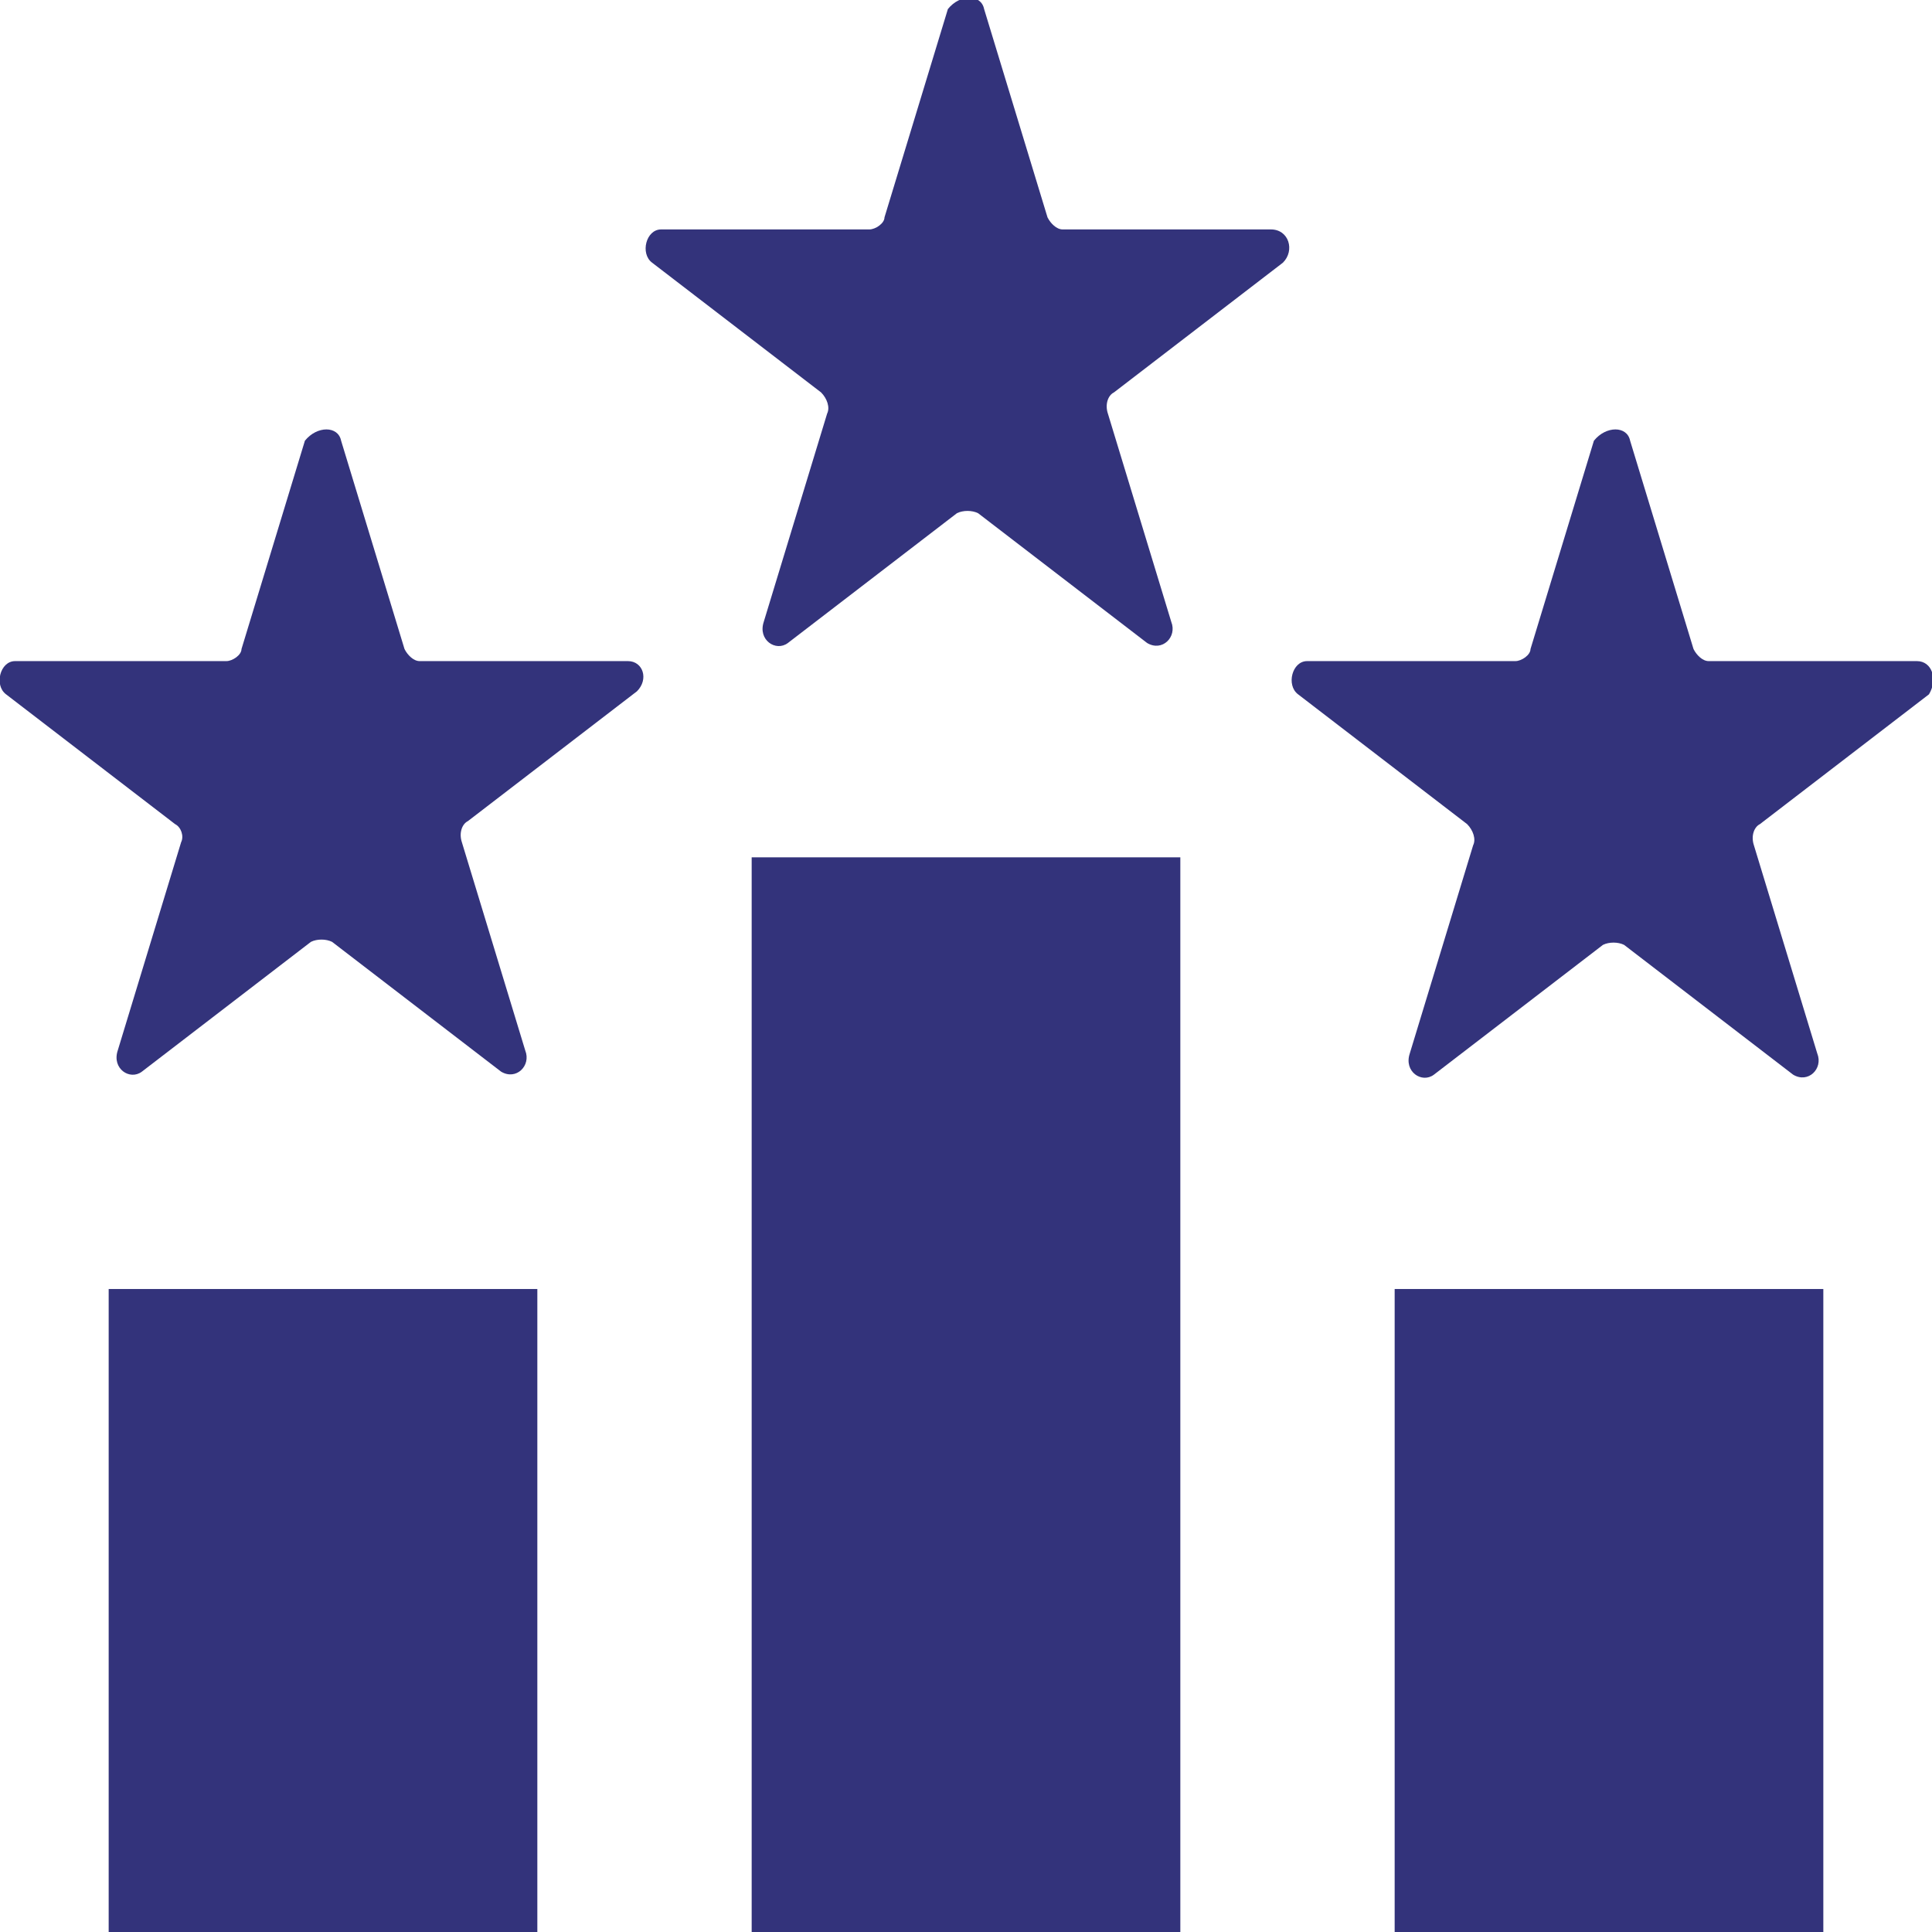 <?xml version="1.0" encoding="utf-8"?>
<!-- Generator: Adobe Illustrator 19.1.0, SVG Export Plug-In . SVG Version: 6.00 Build 0)  -->
<!DOCTYPE svg PUBLIC "-//W3C//DTD SVG 1.1//EN" "http://www.w3.org/Graphics/SVG/1.1/DTD/svg11.dtd">
<svg version="1.1" id="レイヤー_1" xmlns="http://www.w3.org/2000/svg" xmlns:xlink="http://www.w3.org/1999/xlink" x="0px"
	 y="0px" width="64px" height="64px" viewBox="0 0 64 64" enable-background="new 0 0 64 64" xml:space="preserve">
<g>
	<rect x="3.6" y="42.7" fill="#33337B" width="14.2" height="21.3"/>
	<rect x="24.9" y="28.4" fill="#33337B" width="14.2" height="35.6"/>
	<rect x="46.2" y="42.7" fill="#33337B" width="14.2" height="21.3"/>
	<path fill="#33337B" d="M42.1,7.6h-6.9c-0.2,0-0.4-0.2-0.5-0.4l-2.1-6.9c-0.1-0.5-0.8-0.5-1.2,0l-2.1,6.9c0,0.2-0.3,0.4-0.5,0.4
		h-6.9c-0.5,0-0.7,0.8-0.3,1.1l5.6,4.3c0.2,0.2,0.3,0.5,0.2,0.7l-2.1,6.9c-0.2,0.6,0.4,1,0.8,0.7l5.6-4.3c0.2-0.1,0.5-0.1,0.7,0
		l5.6,4.3c0.5,0.3,1-0.2,0.8-0.7l-2.1-6.9c-0.1-0.3,0-0.6,0.2-0.7l5.6-4.3C42.9,8.3,42.7,7.6,42.1,7.6z"/>
	<path fill="#33337B" d="M63.5,21.9h-6.9c-0.2,0-0.4-0.2-0.5-0.4l-2.1-6.9c-0.1-0.5-0.8-0.5-1.2,0l-2.1,6.9c0,0.2-0.3,0.4-0.5,0.4
		h-6.9c-0.5,0-0.7,0.8-0.3,1.1l5.6,4.3c0.2,0.2,0.3,0.5,0.2,0.7l-2.1,6.9c-0.2,0.6,0.4,1,0.8,0.7l5.6-4.3c0.2-0.1,0.5-0.1,0.7,0
		l5.6,4.3c0.5,0.3,1-0.2,0.8-0.7l-2.1-6.9c-0.1-0.3,0-0.6,0.2-0.7l5.6-4.3C64.2,22.5,64,21.9,63.5,21.9z"/>
	<path fill="#33337B" d="M20.8,21.9h-6.9c-0.2,0-0.4-0.2-0.5-0.4l-2.1-6.9c-0.1-0.5-0.8-0.5-1.2,0l-2.1,6.9c0,0.2-0.3,0.4-0.5,0.4
		H0.5c-0.5,0-0.7,0.8-0.3,1.1l5.6,4.3C6,27.4,6.1,27.7,6,27.9l-2.1,6.9c-0.2,0.6,0.4,1,0.8,0.7l5.6-4.3c0.2-0.1,0.5-0.1,0.7,0
		l5.6,4.3c0.5,0.3,1-0.2,0.8-0.7l-2.1-6.9c-0.1-0.3,0-0.6,0.2-0.7l5.6-4.3C21.5,22.5,21.3,21.9,20.8,21.9z"/>
</g>
</svg>
